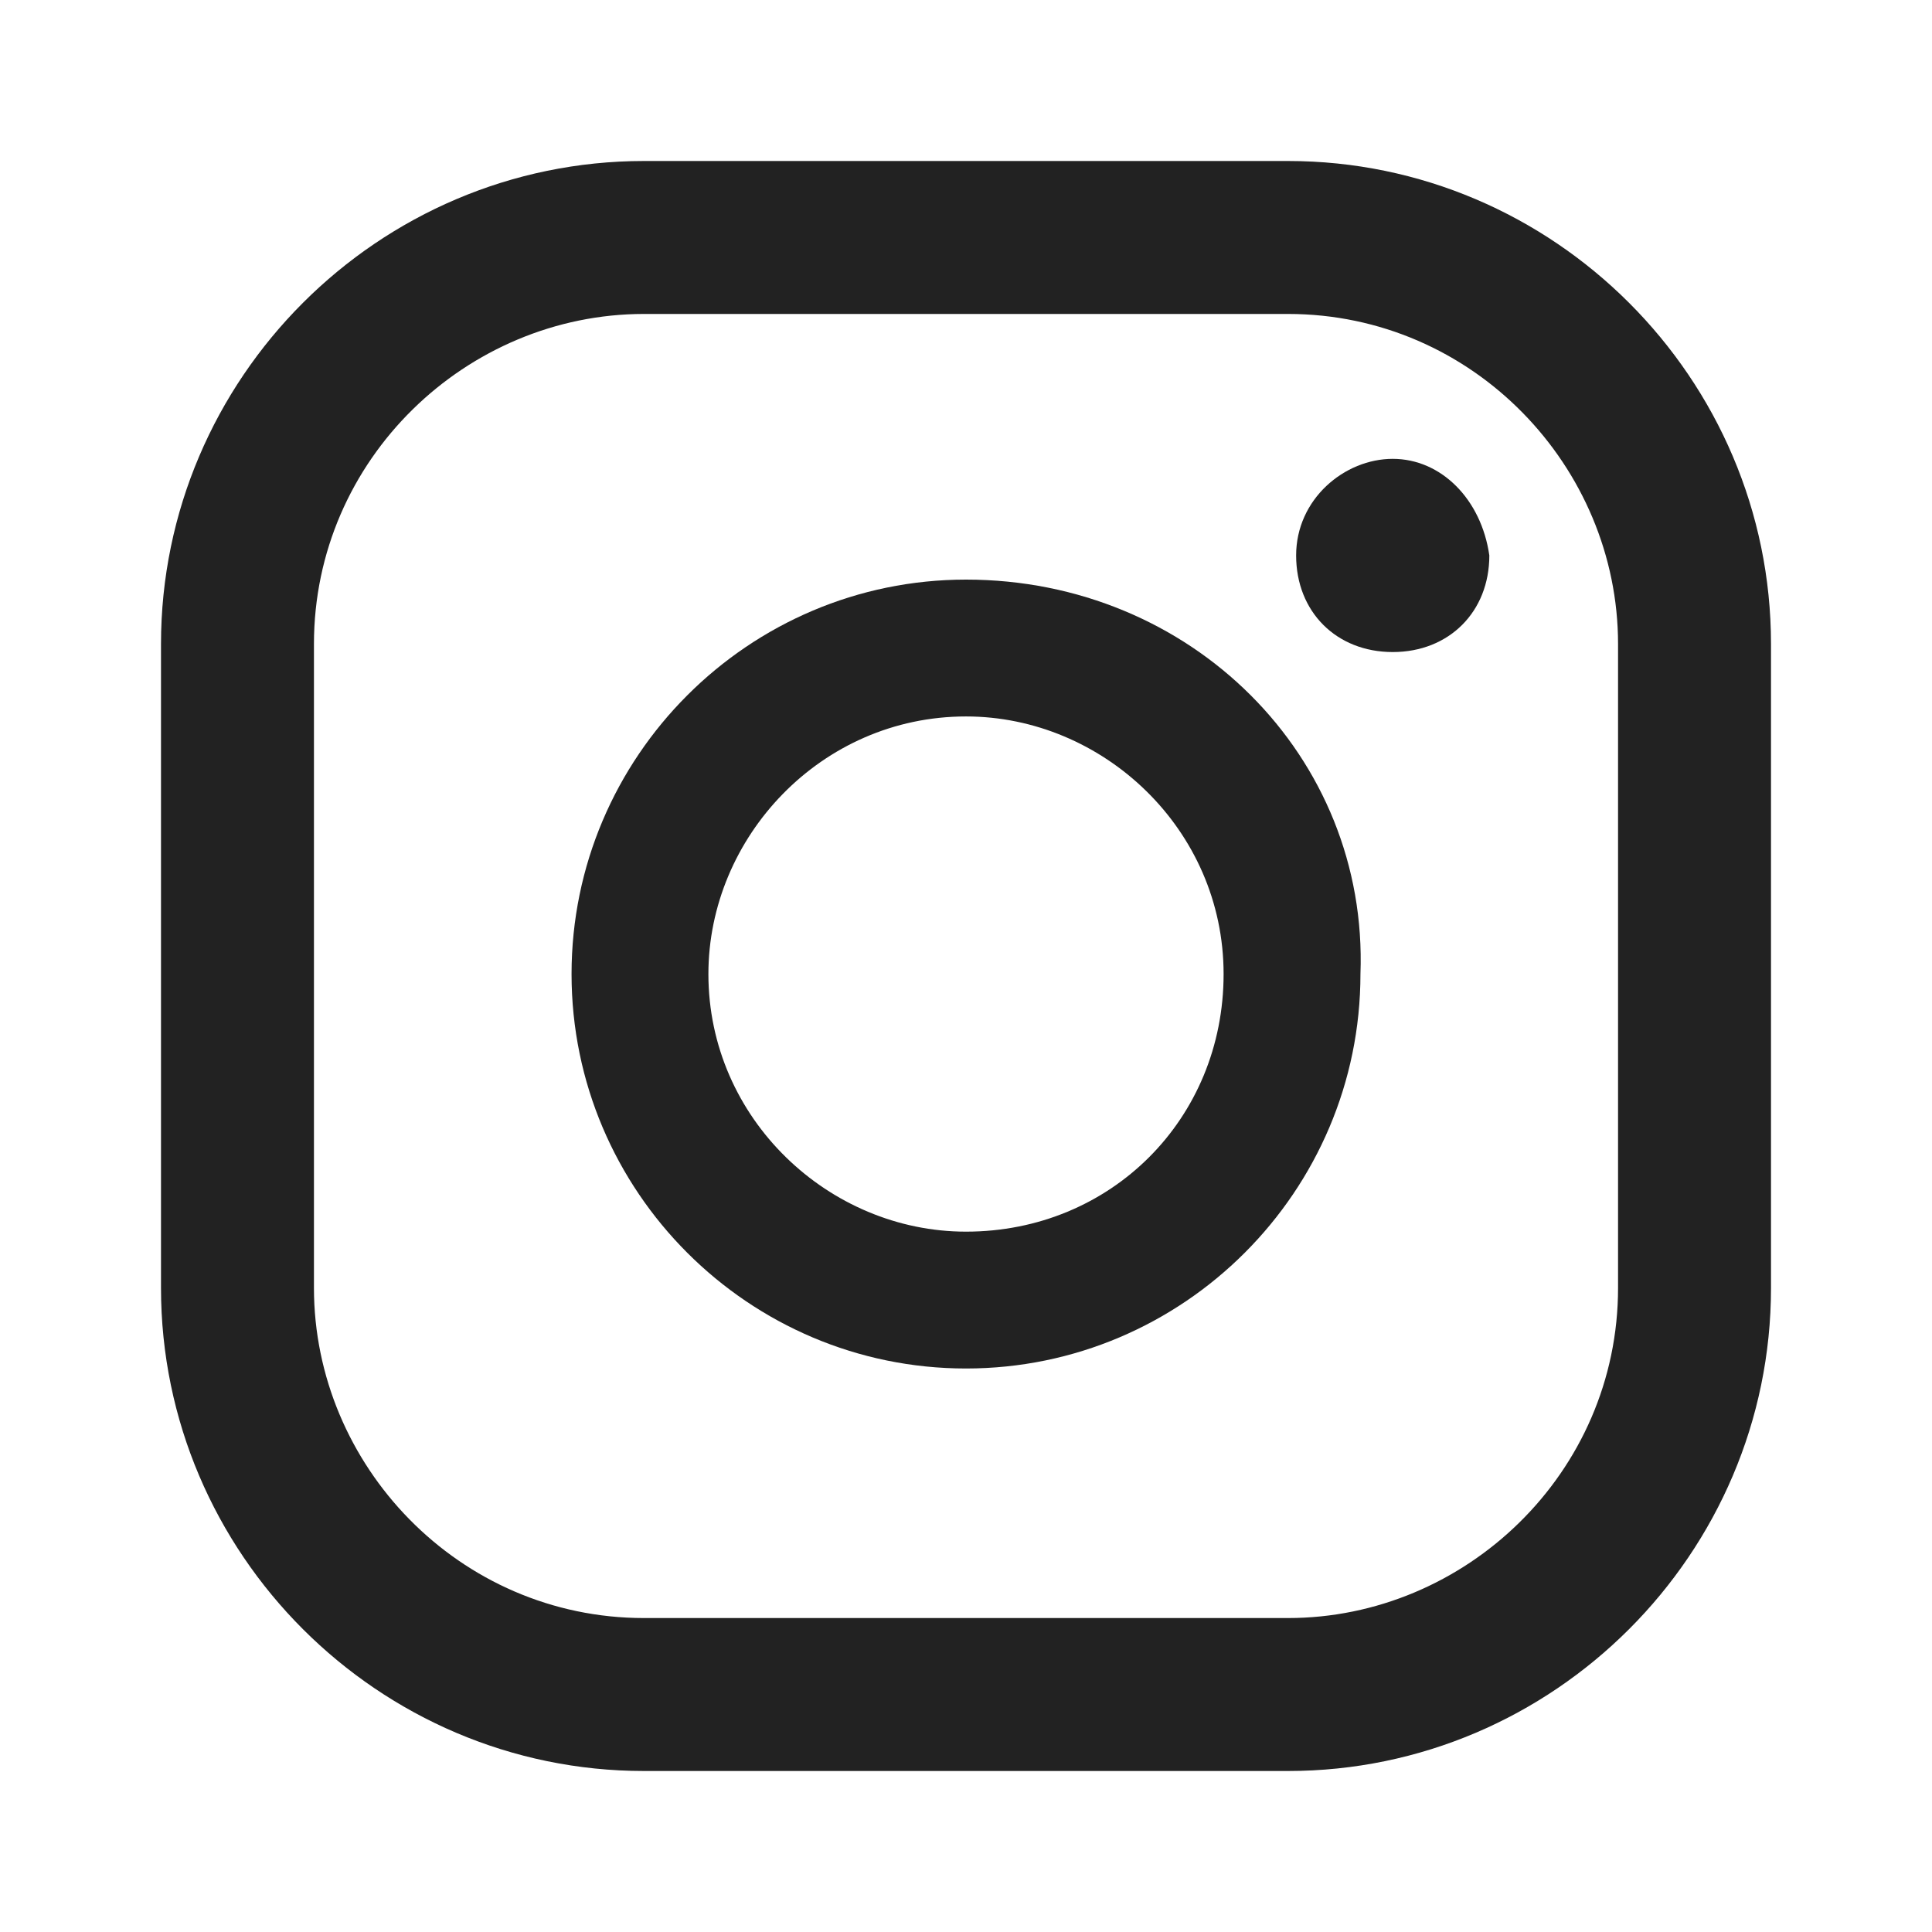 <svg width="24" height="24" viewBox="0 0 24 24" fill="none" xmlns="http://www.w3.org/2000/svg">
<path d="M17.301 5.7C16.701 5.7 16.101 6.2 16.101 6.9C16.101 7.6 16.601 8.1 17.301 8.1C18.001 8.1 18.501 7.6 18.501 6.9C18.401 6.2 17.901 5.7 17.301 5.7Z" fill="#222222"/>
<path d="M12 7.2C9.3 7.2 7.1 9.4 7.1 12.1C7.1 14.8 9.3 17 12 17C14.7 17 16.9 14.8 16.9 12.1C17 9.4 14.8 7.2 12 7.2ZM12 15.3C10.3 15.3 8.8 13.9 8.8 12.1C8.8 10.4 10.2 8.9 12 8.9C13.7 8.9 15.2 10.3 15.2 12.1C15.2 13.9 13.8 15.3 12 15.3Z" fill="#222222"/>
<path d="M16 2H8C4.7 2 2 4.7 2 8V16C2 19.3 4.7 22 8 22H16C19.3 22 22 19.3 22 16V8C22 4.7 19.3 2 16 2ZM20.1 16C20.1 18.3 18.2 20.1 16 20.1H8C5.7 20.1 3.9 18.2 3.9 16V8C3.9 5.7 5.8 3.9 8 3.9H16C18.3 3.9 20.1 5.8 20.1 8V16Z" fill="#222222"/>
</svg>
